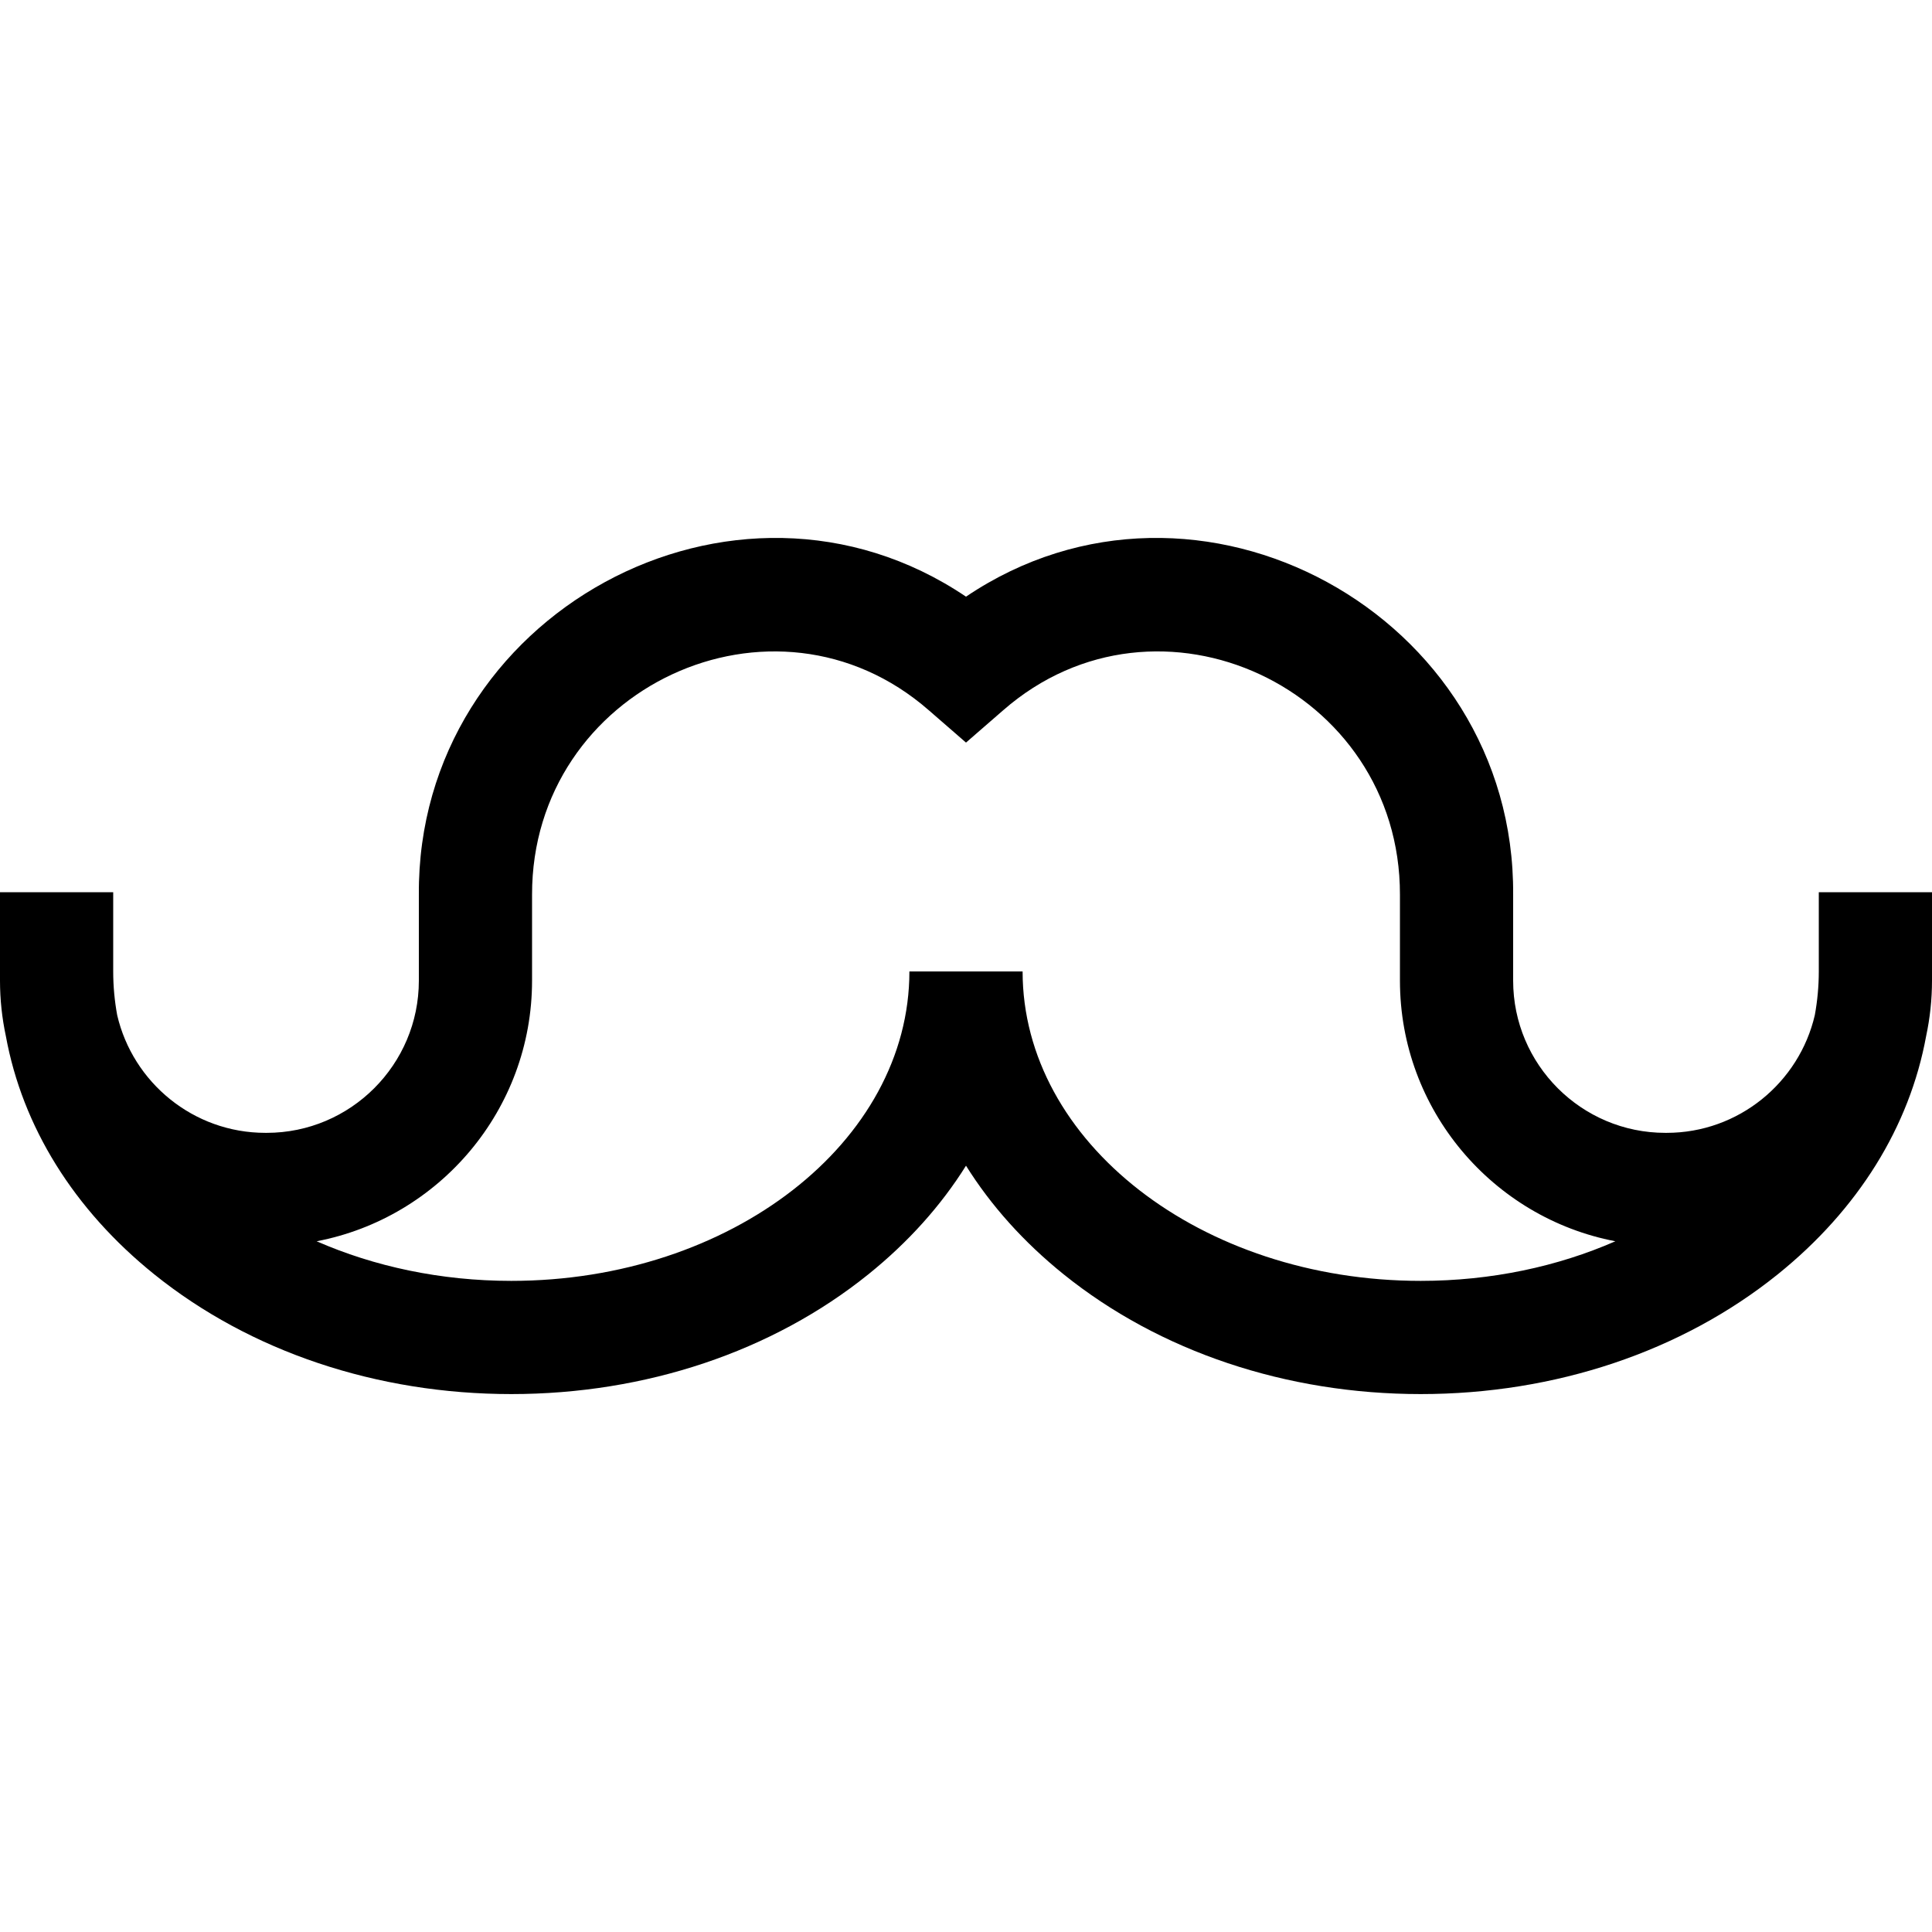 <svg id="Capa_1" enable-background="new 0 0 512 512" height="512" viewBox="0 0 512 512" width="512" xmlns="http://www.w3.org/2000/svg"><g><path d="m482 236.445v21c0 3.933-.366 7.799-1.058 11.586-4.154 17.846-20.179 31.187-39.271 31.187h-.342c-22.237 0-40.329-18.092-40.329-40.329v-22.782c.53-74.257-83.699-120.342-145-78.984-61.32-41.361-145.527 4.736-144.999 78.986-.001-.002-.001 22.78-.001 22.78 0 22.237-18.092 40.329-40.329 40.329h-.342c-19.092 0-35.117-13.341-39.271-31.187-.692-3.786-1.058-7.653-1.058-11.586v-21h-30v23.443c0 5.026.54 9.926 1.547 14.656 4.381 23.979 17.968 45.97 39.341 63.174 25.416 20.459 59.016 31.727 94.612 31.727s69.197-11.268 94.612-31.727c10.602-8.534 19.29-18.248 25.888-28.797 6.598 10.549 15.286 20.263 25.888 28.797 25.416 20.459 59.016 31.727 94.612 31.727s69.197-11.268 94.612-31.727c21.373-17.204 34.959-39.195 39.341-63.174 1.007-4.73 1.547-9.63 1.547-14.656v-23.443zm-211 21h-30c0 45.215-47.327 82-105.5 82-18.727 0-36.326-3.817-51.588-10.495 32.469-6.213 57.088-34.809 57.088-69.061v-22.782c-.086-54.755 64.134-84.729 105.161-48.864 0-.001 9.839 8.549 9.839 8.549l9.839-8.55c41.047-35.88 105.253-5.864 105.161 48.866 0-.001 0 22.781 0 22.781 0 34.252 24.619 62.848 57.088 69.062-15.262 6.678-32.861 10.495-51.588 10.495-58.173-.001-105.5-36.786-105.5-82.001z"/></g></svg>